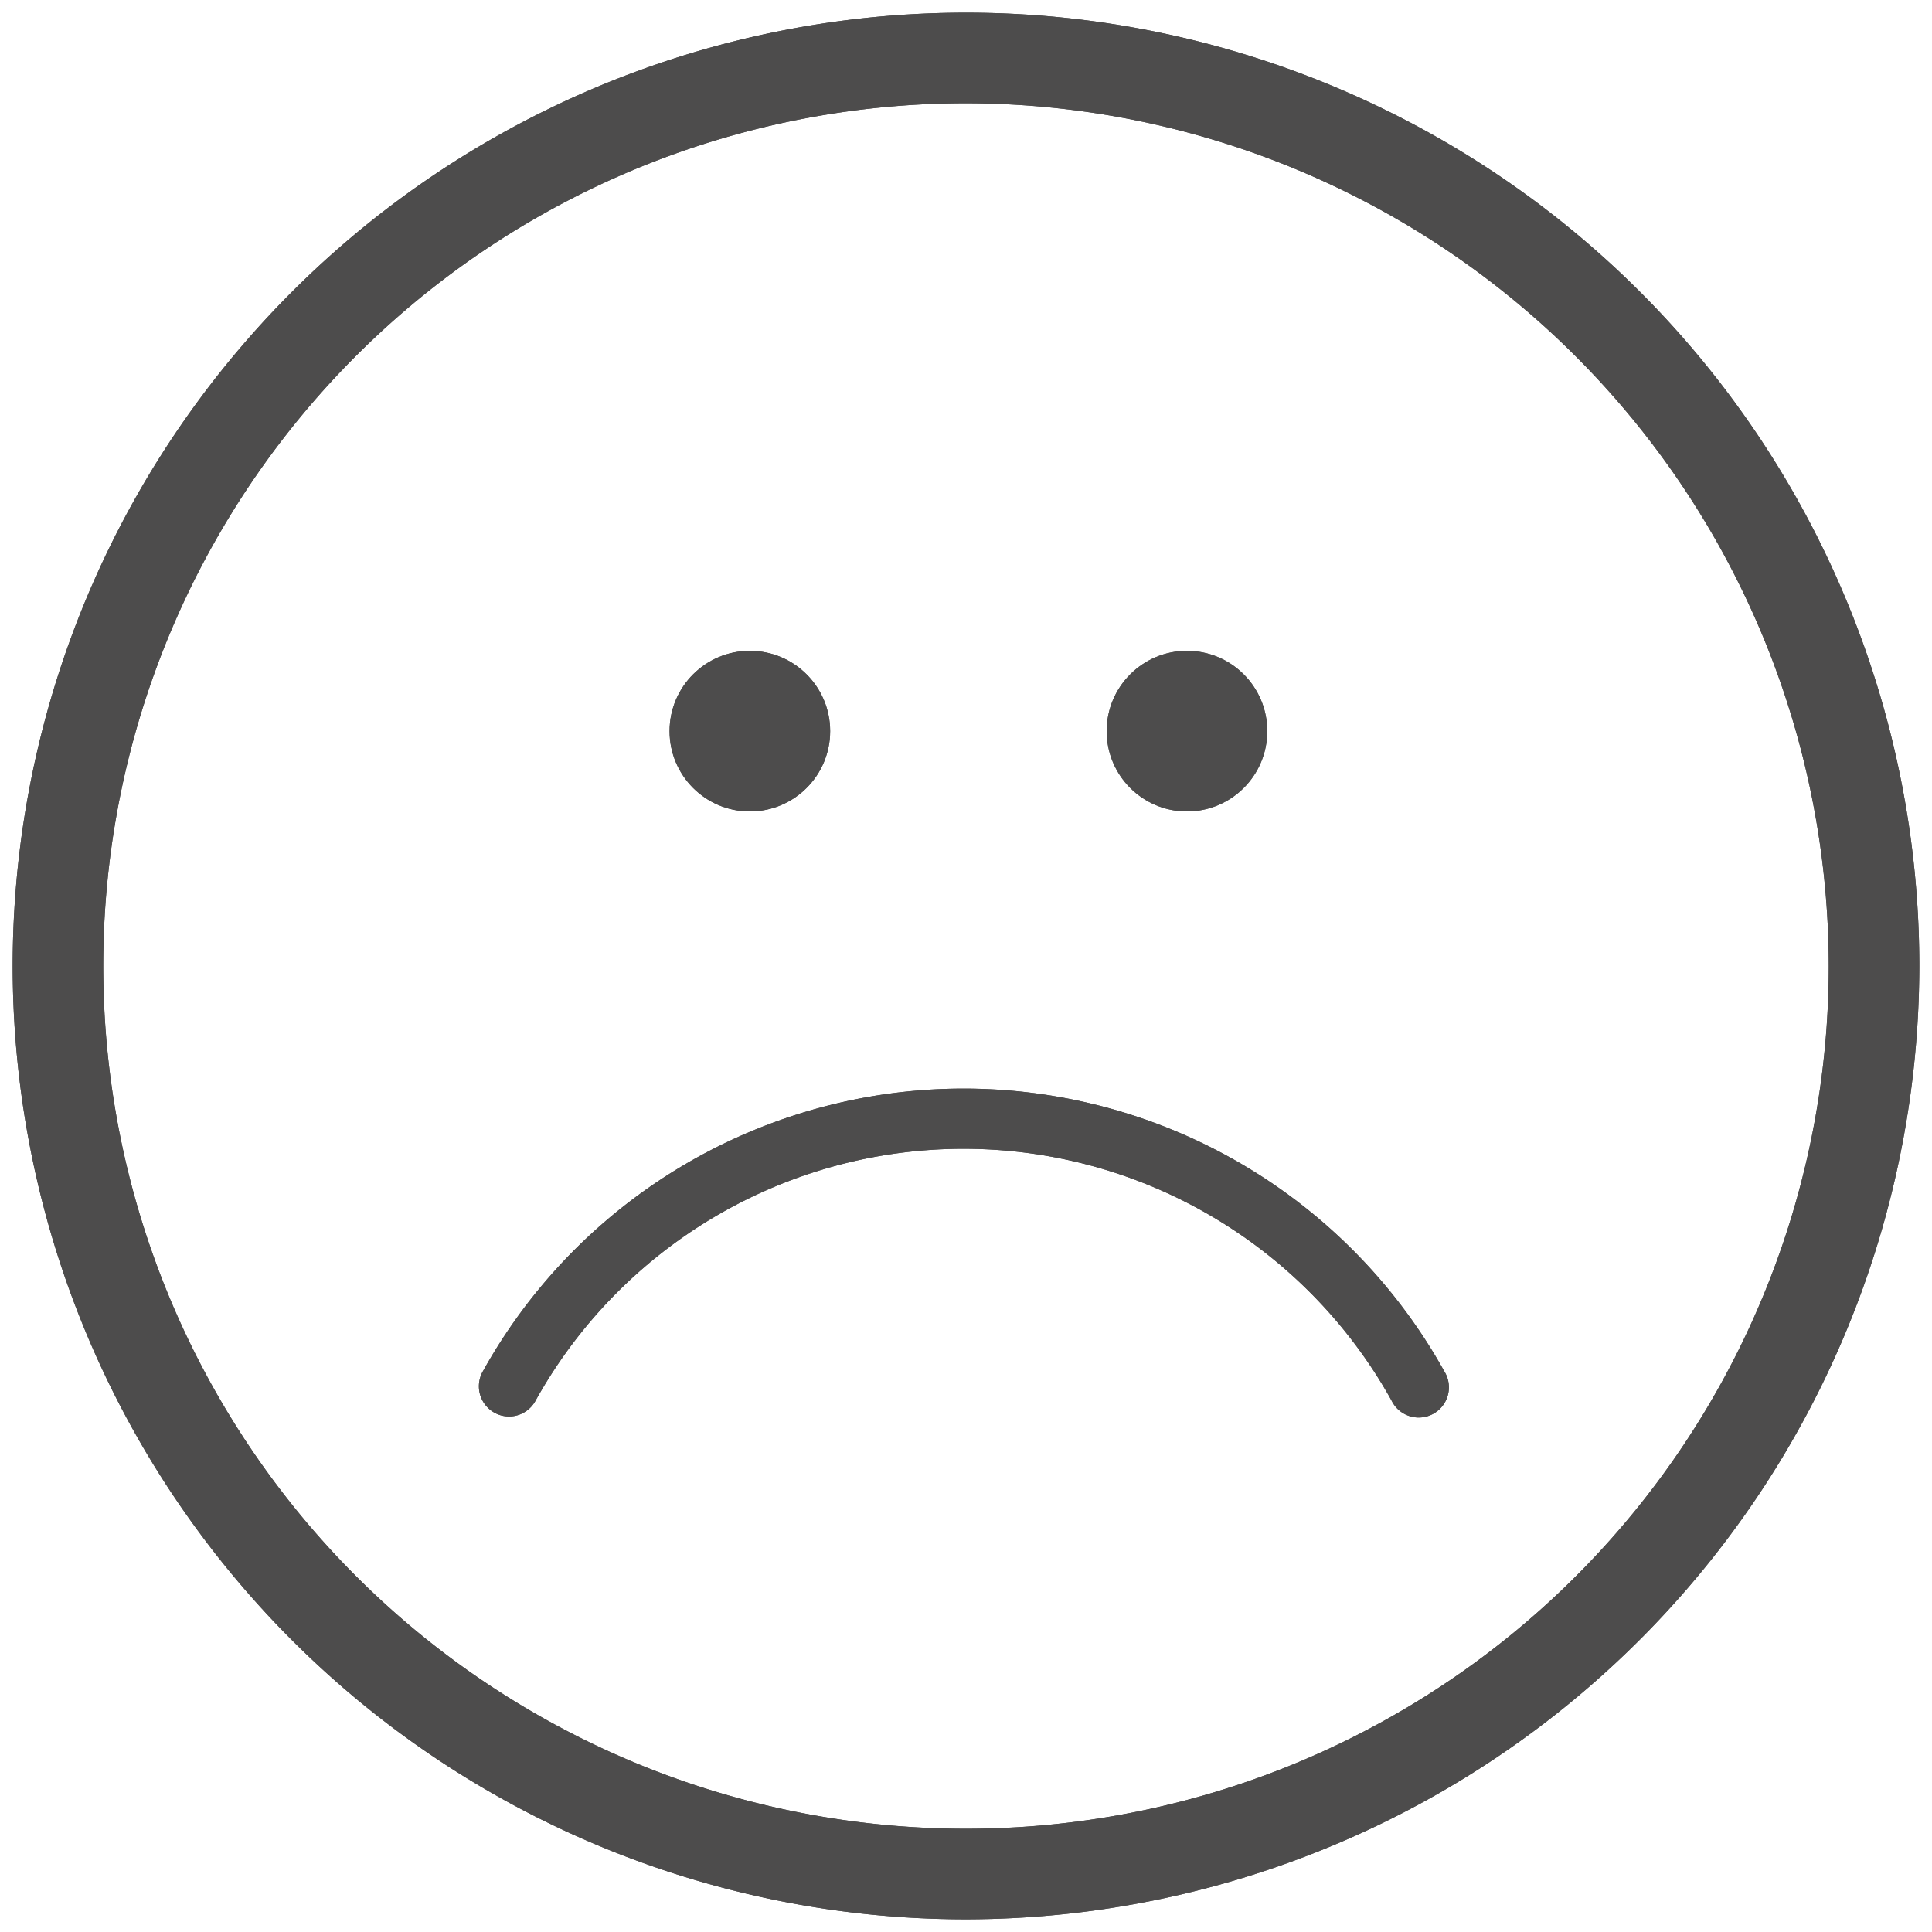 <svg id="expanded" xmlns="http://www.w3.org/2000/svg" viewBox="0 0 32 32"><defs><style>.cls-1{fill:#4d4c4c;}</style></defs><title>face_frown</title><path class="cls-1" d="M16,31.79A15.79,15.79,0,1,1,31.79,16,15.81,15.81,0,0,1,16,31.79ZM16,1.71A14.29,14.29,0,1,0,30.29,16,14.31,14.31,0,0,0,16,1.71Z"/><circle class="cls-1" cx="12.42" cy="12.11" r="1.33"/><circle class="cls-1" cx="19.66" cy="12.11" r="1.33"/><path class="cls-1" d="M8.47,23.46A.5.5,0,0,1,8,22.71a9.11,9.11,0,0,1,15.92,0,.5.5,0,1,1-.87.49,8.11,8.11,0,0,0-14.18,0A.5.5,0,0,1,8.47,23.46Z"/><path class="cls-1" d="M16,31.79A15.79,15.79,0,1,1,31.79,16,15.81,15.81,0,0,1,16,31.79ZM16,1.71A14.29,14.29,0,1,0,30.29,16,14.31,14.31,0,0,0,16,1.71Z"/><circle class="cls-1" cx="12.42" cy="12.11" r="1.33"/><circle class="cls-1" cx="19.66" cy="12.11" r="1.33"/><path class="cls-1" d="M8.47,23.46A.5.5,0,0,1,8,22.71a9.11,9.11,0,0,1,15.92,0,.5.5,0,1,1-.87.49,8.11,8.11,0,0,0-14.18,0A.5.5,0,0,1,8.47,23.46Z"/></svg>